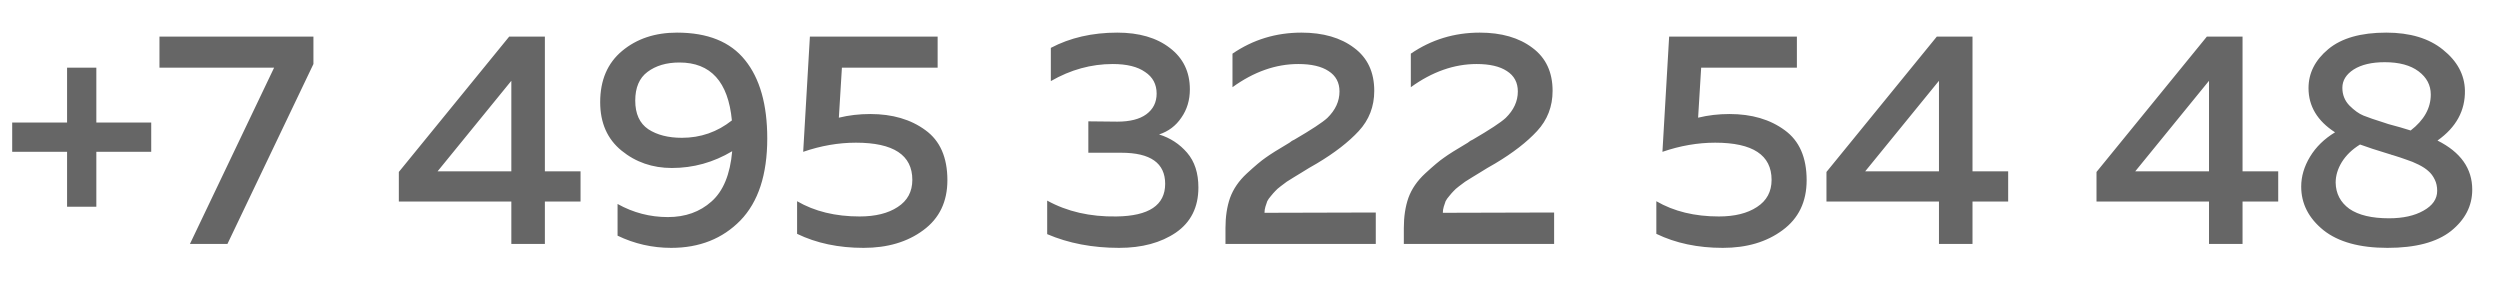 <svg width="164" height="20" viewBox="0 0 164 20" fill="none" xmlns="http://www.w3.org/2000/svg">
<path d="M6.32 8.04H9.92V9.96H6.32V13.56H4.4V9.96H0.8V8.04H4.4V4.44H6.32V8.04ZM10.461 2.4H20.561V4.2L14.921 16H12.461L17.981 4.44H10.461V2.4ZM33.404 2.4H35.744V11.24H38.084V13.22H35.744V16H33.544V13.22H26.164V11.28L33.404 2.4ZM33.544 11.24V5.3L28.704 11.24H33.544ZM39.372 6.7C39.372 5.26 39.852 4.14 40.812 3.34C41.772 2.54 42.972 2.14 44.412 2.14C46.425 2.14 47.912 2.74 48.872 3.94C49.845 5.14 50.332 6.853 50.332 9.08C50.332 11.453 49.745 13.247 48.572 14.46C47.398 15.66 45.885 16.26 44.032 16.26C42.792 16.26 41.618 15.993 40.512 15.46V13.38C41.538 13.953 42.639 14.24 43.812 14.24C44.959 14.24 45.912 13.9 46.672 13.22C47.445 12.54 47.898 11.44 48.032 9.92C46.805 10.653 45.485 11.02 44.072 11.02C42.805 11.02 41.705 10.64 40.772 9.88C39.839 9.12 39.372 8.06 39.372 6.7ZM44.572 4.1C43.718 4.1 43.019 4.307 42.472 4.72C41.938 5.12 41.672 5.747 41.672 6.6C41.672 7.467 41.959 8.093 42.532 8.48C43.105 8.853 43.839 9.04 44.732 9.04C45.959 9.04 47.052 8.66 48.012 7.9C47.772 5.367 46.625 4.1 44.572 4.1ZM53.129 2.4H61.509V4.44H55.229L55.029 7.72C55.682 7.56 56.369 7.48 57.089 7.48C58.542 7.48 59.749 7.833 60.709 8.54C61.669 9.233 62.149 10.327 62.149 11.82C62.149 13.233 61.622 14.327 60.569 15.1C59.529 15.873 58.222 16.26 56.649 16.26C55.009 16.26 53.556 15.953 52.289 15.34V13.2C53.436 13.867 54.802 14.2 56.389 14.2C57.429 14.2 58.262 13.993 58.889 13.58C59.529 13.167 59.849 12.573 59.849 11.8C59.849 10.173 58.616 9.36 56.149 9.36C55.002 9.36 53.849 9.56 52.689 9.96L53.129 2.4ZM78.055 5.86C78.055 6.567 77.869 7.187 77.495 7.72C77.135 8.253 76.649 8.62 76.035 8.82C76.769 9.047 77.382 9.447 77.875 10.02C78.369 10.593 78.615 11.353 78.615 12.3C78.615 13.593 78.122 14.58 77.135 15.26C76.149 15.927 74.909 16.26 73.415 16.26C71.669 16.26 70.095 15.96 68.695 15.36V13.16C70.002 13.88 71.515 14.227 73.235 14.2C75.369 14.173 76.435 13.46 76.435 12.06C76.435 10.7 75.475 10.02 73.555 10.02H71.395V7.96L73.295 7.98C74.122 7.98 74.755 7.82 75.195 7.5C75.649 7.167 75.875 6.713 75.875 6.14C75.875 5.527 75.622 5.053 75.115 4.72C74.622 4.373 73.915 4.2 72.995 4.2C71.582 4.2 70.229 4.573 68.935 5.32V3.14C70.202 2.473 71.655 2.14 73.295 2.14C74.722 2.14 75.869 2.473 76.735 3.14C77.615 3.807 78.055 4.713 78.055 5.86ZM80.851 3.52C82.198 2.6 83.705 2.14 85.371 2.14C86.798 2.14 87.951 2.473 88.831 3.14C89.711 3.793 90.151 4.733 90.151 5.96C90.151 6.987 89.811 7.867 89.131 8.6C88.465 9.32 87.551 10.027 86.391 10.72C86.298 10.773 86.125 10.873 85.871 11.02C85.631 11.167 85.458 11.273 85.351 11.34C85.258 11.393 85.105 11.487 84.891 11.62C84.678 11.753 84.518 11.853 84.411 11.92C84.318 11.987 84.185 12.087 84.011 12.22C83.851 12.34 83.731 12.447 83.651 12.54C83.571 12.62 83.478 12.727 83.371 12.86C83.265 12.98 83.185 13.093 83.131 13.2C83.091 13.307 83.051 13.427 83.011 13.56C82.971 13.693 82.951 13.827 82.951 13.96L90.251 13.94V16H80.391V14.96C80.391 14.213 80.491 13.553 80.691 12.98C80.905 12.393 81.271 11.86 81.791 11.38C82.325 10.887 82.738 10.54 83.031 10.34C83.325 10.127 83.845 9.8 84.591 9.36C84.658 9.307 84.711 9.267 84.751 9.24C84.805 9.213 84.858 9.187 84.911 9.16C86.031 8.507 86.751 8.033 87.071 7.74C87.605 7.22 87.871 6.64 87.871 6C87.871 5.413 87.631 4.967 87.151 4.66C86.685 4.353 86.025 4.2 85.171 4.2C83.691 4.2 82.251 4.707 80.851 5.72V3.52ZM92.55 3.52C93.897 2.6 95.404 2.14 97.07 2.14C98.497 2.14 99.65 2.473 100.53 3.14C101.41 3.793 101.85 4.733 101.85 5.96C101.85 6.987 101.51 7.867 100.83 8.6C100.164 9.32 99.251 10.027 98.091 10.72C97.997 10.773 97.824 10.873 97.57 11.02C97.331 11.167 97.157 11.273 97.05 11.34C96.957 11.393 96.804 11.487 96.591 11.62C96.377 11.753 96.217 11.853 96.111 11.92C96.017 11.987 95.884 12.087 95.71 12.22C95.55 12.34 95.43 12.447 95.35 12.54C95.27 12.62 95.177 12.727 95.07 12.86C94.964 12.98 94.884 13.093 94.831 13.2C94.79 13.307 94.751 13.427 94.71 13.56C94.671 13.693 94.65 13.827 94.65 13.96L101.95 13.94V16H92.091V14.96C92.091 14.213 92.191 13.553 92.391 12.98C92.604 12.393 92.971 11.86 93.49 11.38C94.024 10.887 94.437 10.54 94.731 10.34C95.024 10.127 95.544 9.8 96.29 9.36C96.357 9.307 96.41 9.267 96.451 9.24C96.504 9.213 96.557 9.187 96.611 9.16C97.731 8.507 98.451 8.033 98.77 7.74C99.304 7.22 99.57 6.64 99.57 6C99.57 5.413 99.331 4.967 98.85 4.66C98.384 4.353 97.724 4.2 96.871 4.2C95.391 4.2 93.951 4.707 92.55 5.72V3.52ZM109.496 2.4H117.876V4.44H111.596L111.396 7.72C112.05 7.56 112.736 7.48 113.456 7.48C114.91 7.48 116.116 7.833 117.076 8.54C118.036 9.233 118.516 10.327 118.516 11.82C118.516 13.233 117.99 14.327 116.936 15.1C115.896 15.873 114.59 16.26 113.016 16.26C111.376 16.26 109.923 15.953 108.656 15.34V13.2C109.803 13.867 111.17 14.2 112.756 14.2C113.796 14.2 114.63 13.993 115.256 13.58C115.896 13.167 116.216 12.573 116.216 11.8C116.216 10.173 114.983 9.36 112.516 9.36C111.37 9.36 110.216 9.56 109.056 9.96L109.496 2.4ZM127.056 2.4H129.396V11.24H131.736V13.22H129.396V16H127.196V13.22H119.816V11.28L127.056 2.4ZM127.196 11.24V5.3L122.356 11.24H127.196ZM144.771 2.4H147.111V11.24H149.451V13.22H147.111V16H144.911V13.22H137.531V11.28L144.771 2.4ZM144.911 11.24V5.3L140.071 11.24H144.911ZM151.439 5.78C151.439 4.793 151.872 3.94 152.739 3.22C153.606 2.5 154.872 2.14 156.539 2.14C158.099 2.14 159.339 2.513 160.259 3.26C161.192 4.007 161.672 4.893 161.699 5.92C161.726 7.253 161.126 8.353 159.899 9.22C161.419 9.98 162.179 11.053 162.179 12.44C162.179 13.507 161.712 14.413 160.779 15.16C159.846 15.893 158.459 16.26 156.619 16.26C154.792 16.26 153.392 15.873 152.419 15.1C151.446 14.313 150.959 13.36 150.959 12.24C150.959 11.573 151.152 10.92 151.539 10.28C151.926 9.64 152.472 9.107 153.179 8.68C152.019 7.933 151.439 6.967 151.439 5.78ZM156.779 10.12C155.899 9.853 155.246 9.64 154.819 9.48C154.299 9.8 153.899 10.187 153.619 10.64C153.352 11.08 153.219 11.527 153.219 11.98C153.232 12.7 153.532 13.273 154.119 13.7C154.719 14.113 155.586 14.32 156.719 14.32C157.639 14.32 158.392 14.153 158.979 13.82C159.579 13.487 159.879 13.053 159.879 12.52C159.879 12.24 159.826 11.993 159.719 11.78C159.612 11.553 159.472 11.367 159.299 11.22C159.139 11.073 158.926 10.933 158.659 10.8C158.392 10.667 158.132 10.56 157.879 10.48C157.626 10.387 157.326 10.287 156.979 10.18C156.952 10.167 156.926 10.16 156.899 10.16C156.886 10.16 156.866 10.153 156.839 10.14C156.826 10.127 156.806 10.12 156.779 10.12ZM159.459 6.2C159.459 5.587 159.192 5.08 158.659 4.68C158.126 4.28 157.386 4.08 156.439 4.08C155.586 4.08 154.906 4.24 154.399 4.56C153.906 4.88 153.659 5.28 153.659 5.76C153.659 6.213 153.812 6.6 154.119 6.92C154.439 7.24 154.746 7.46 155.039 7.58C155.332 7.7 155.799 7.86 156.439 8.06C156.546 8.1 156.626 8.127 156.679 8.14C157.239 8.287 157.726 8.427 158.139 8.56C159.019 7.88 159.459 7.093 159.459 6.2Z" fill="#666666"/>
</svg>
